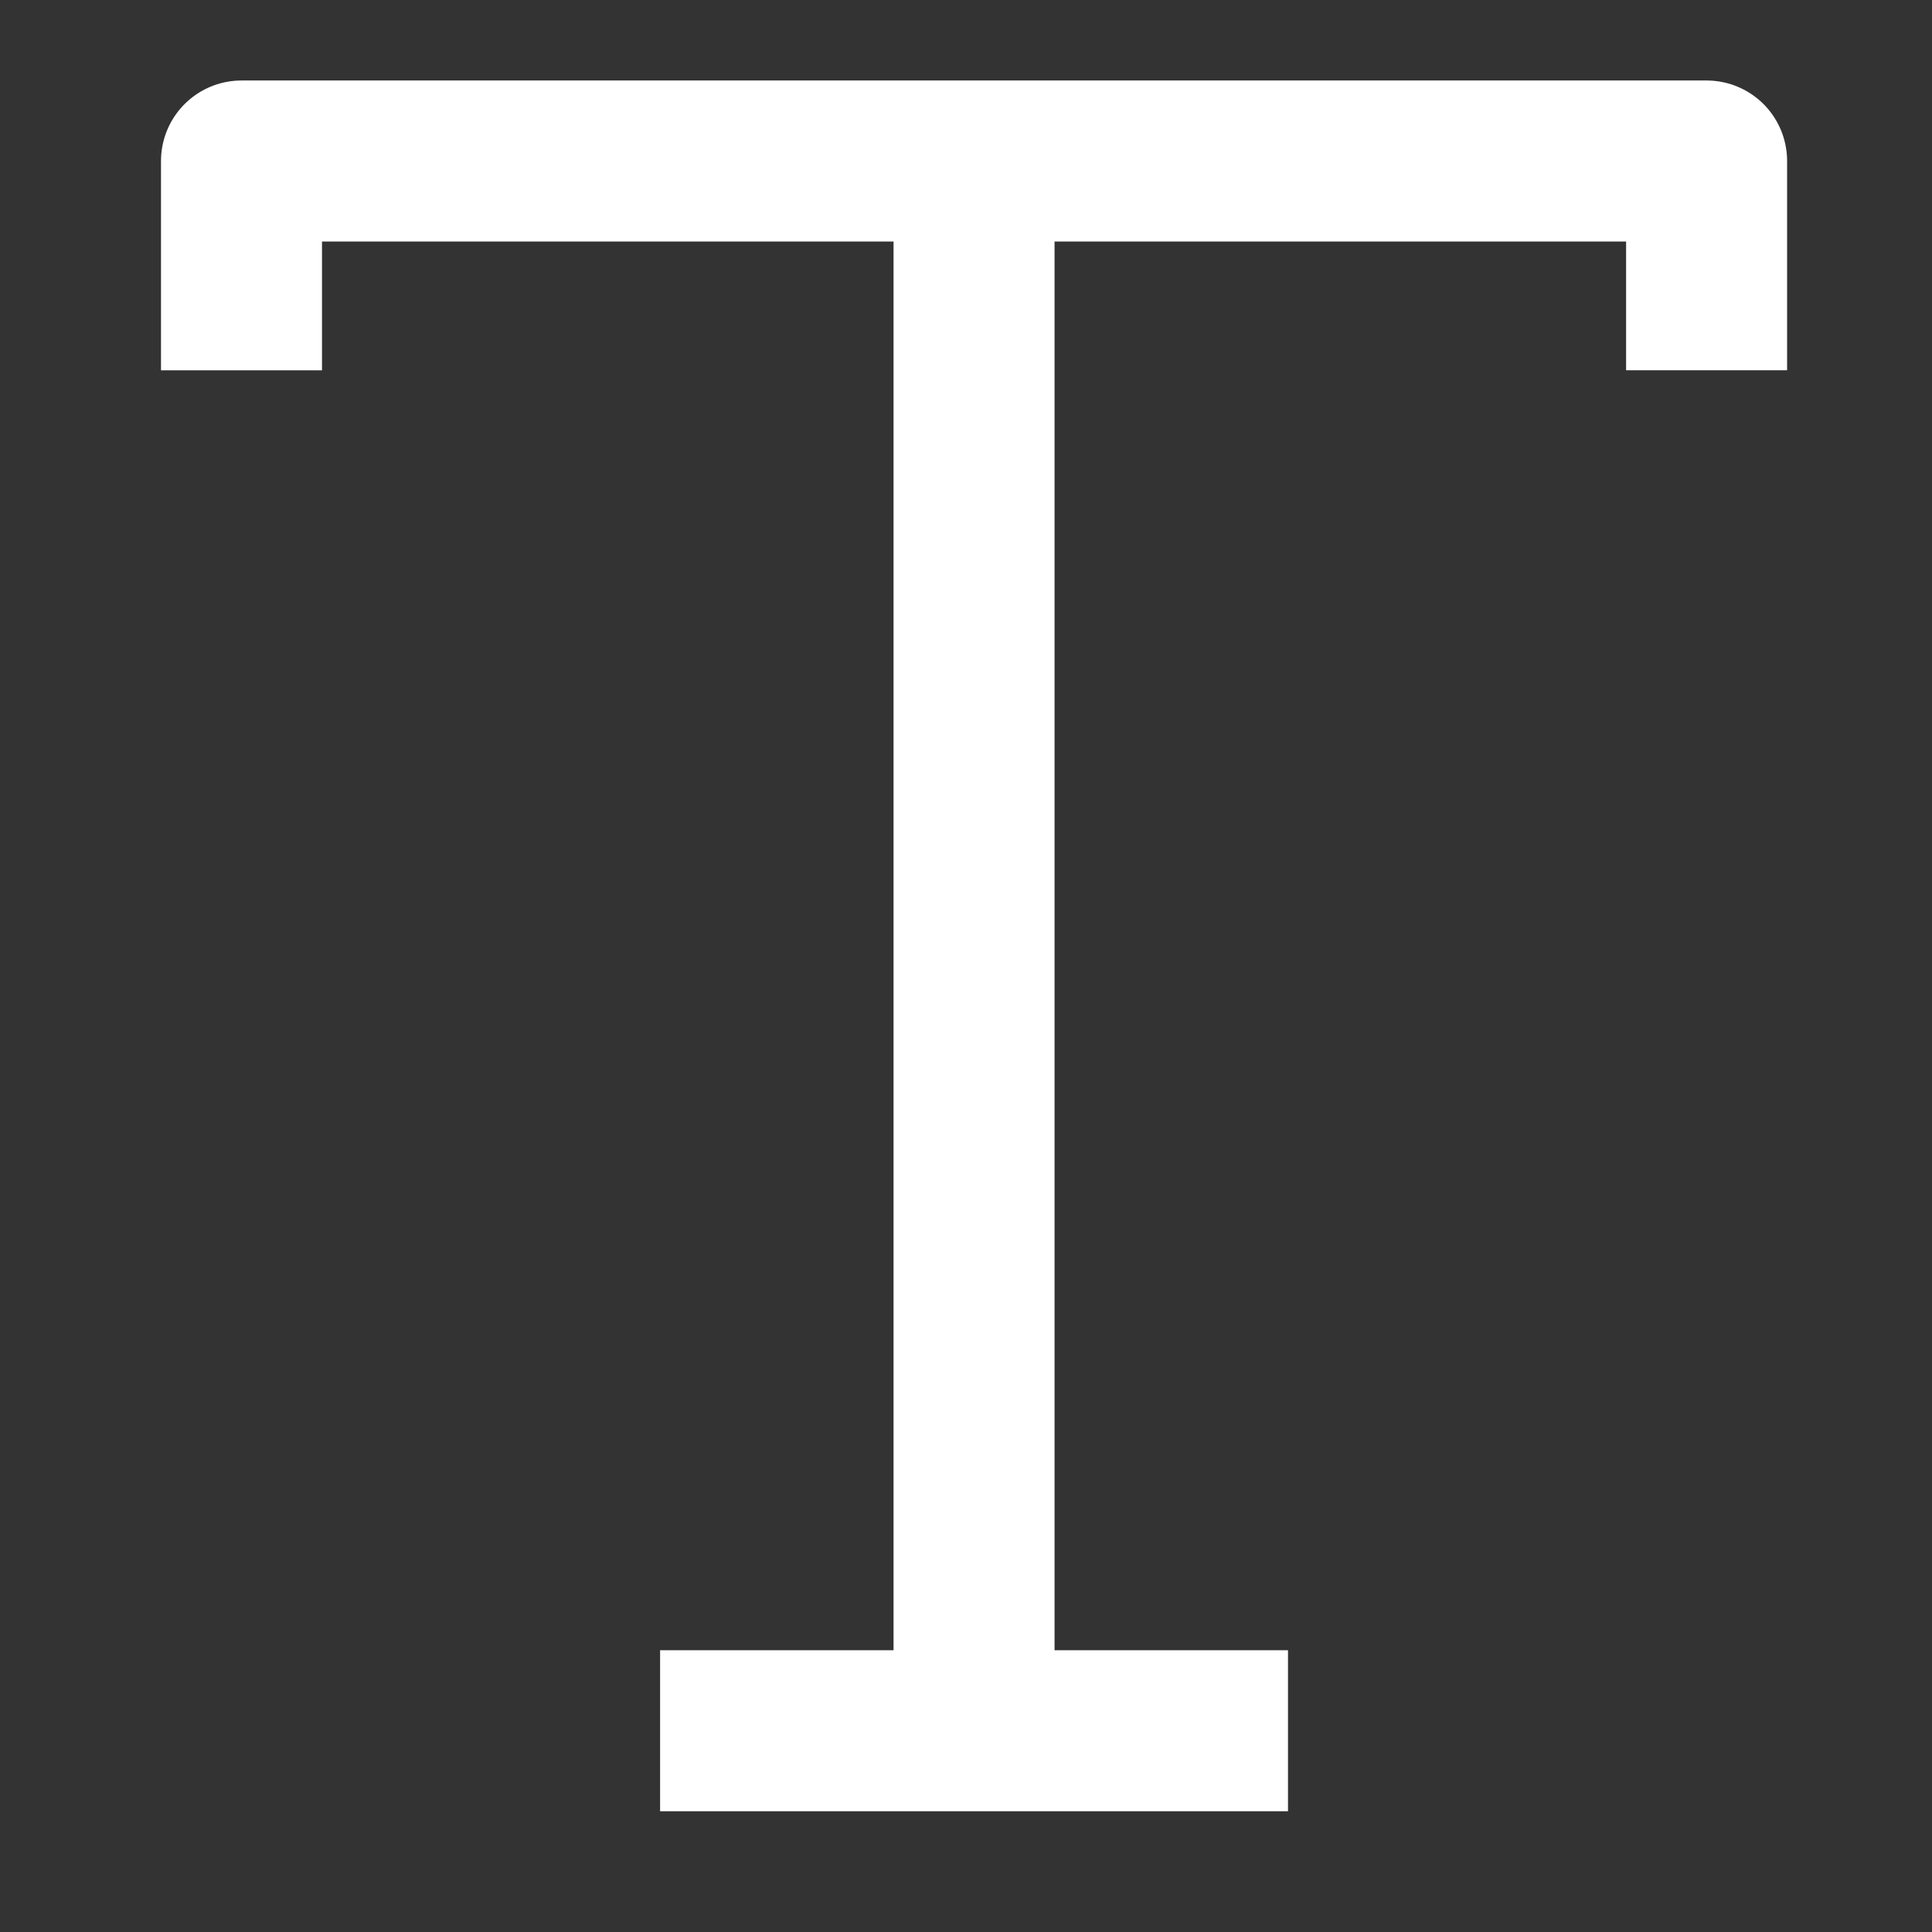 <svg xmlns="http://www.w3.org/2000/svg" width="10" height="10" viewBox="0 0 12 12" fill="none"><rect x="0" y="0" width="12" height="12" fill="#333333" stroke="none"/><path d="M1.5 2.3V1h9.1v1.3M6.05 1v9.75M4.1 10.75H8" stroke="#fff" stroke-linejoin="round"/></svg>